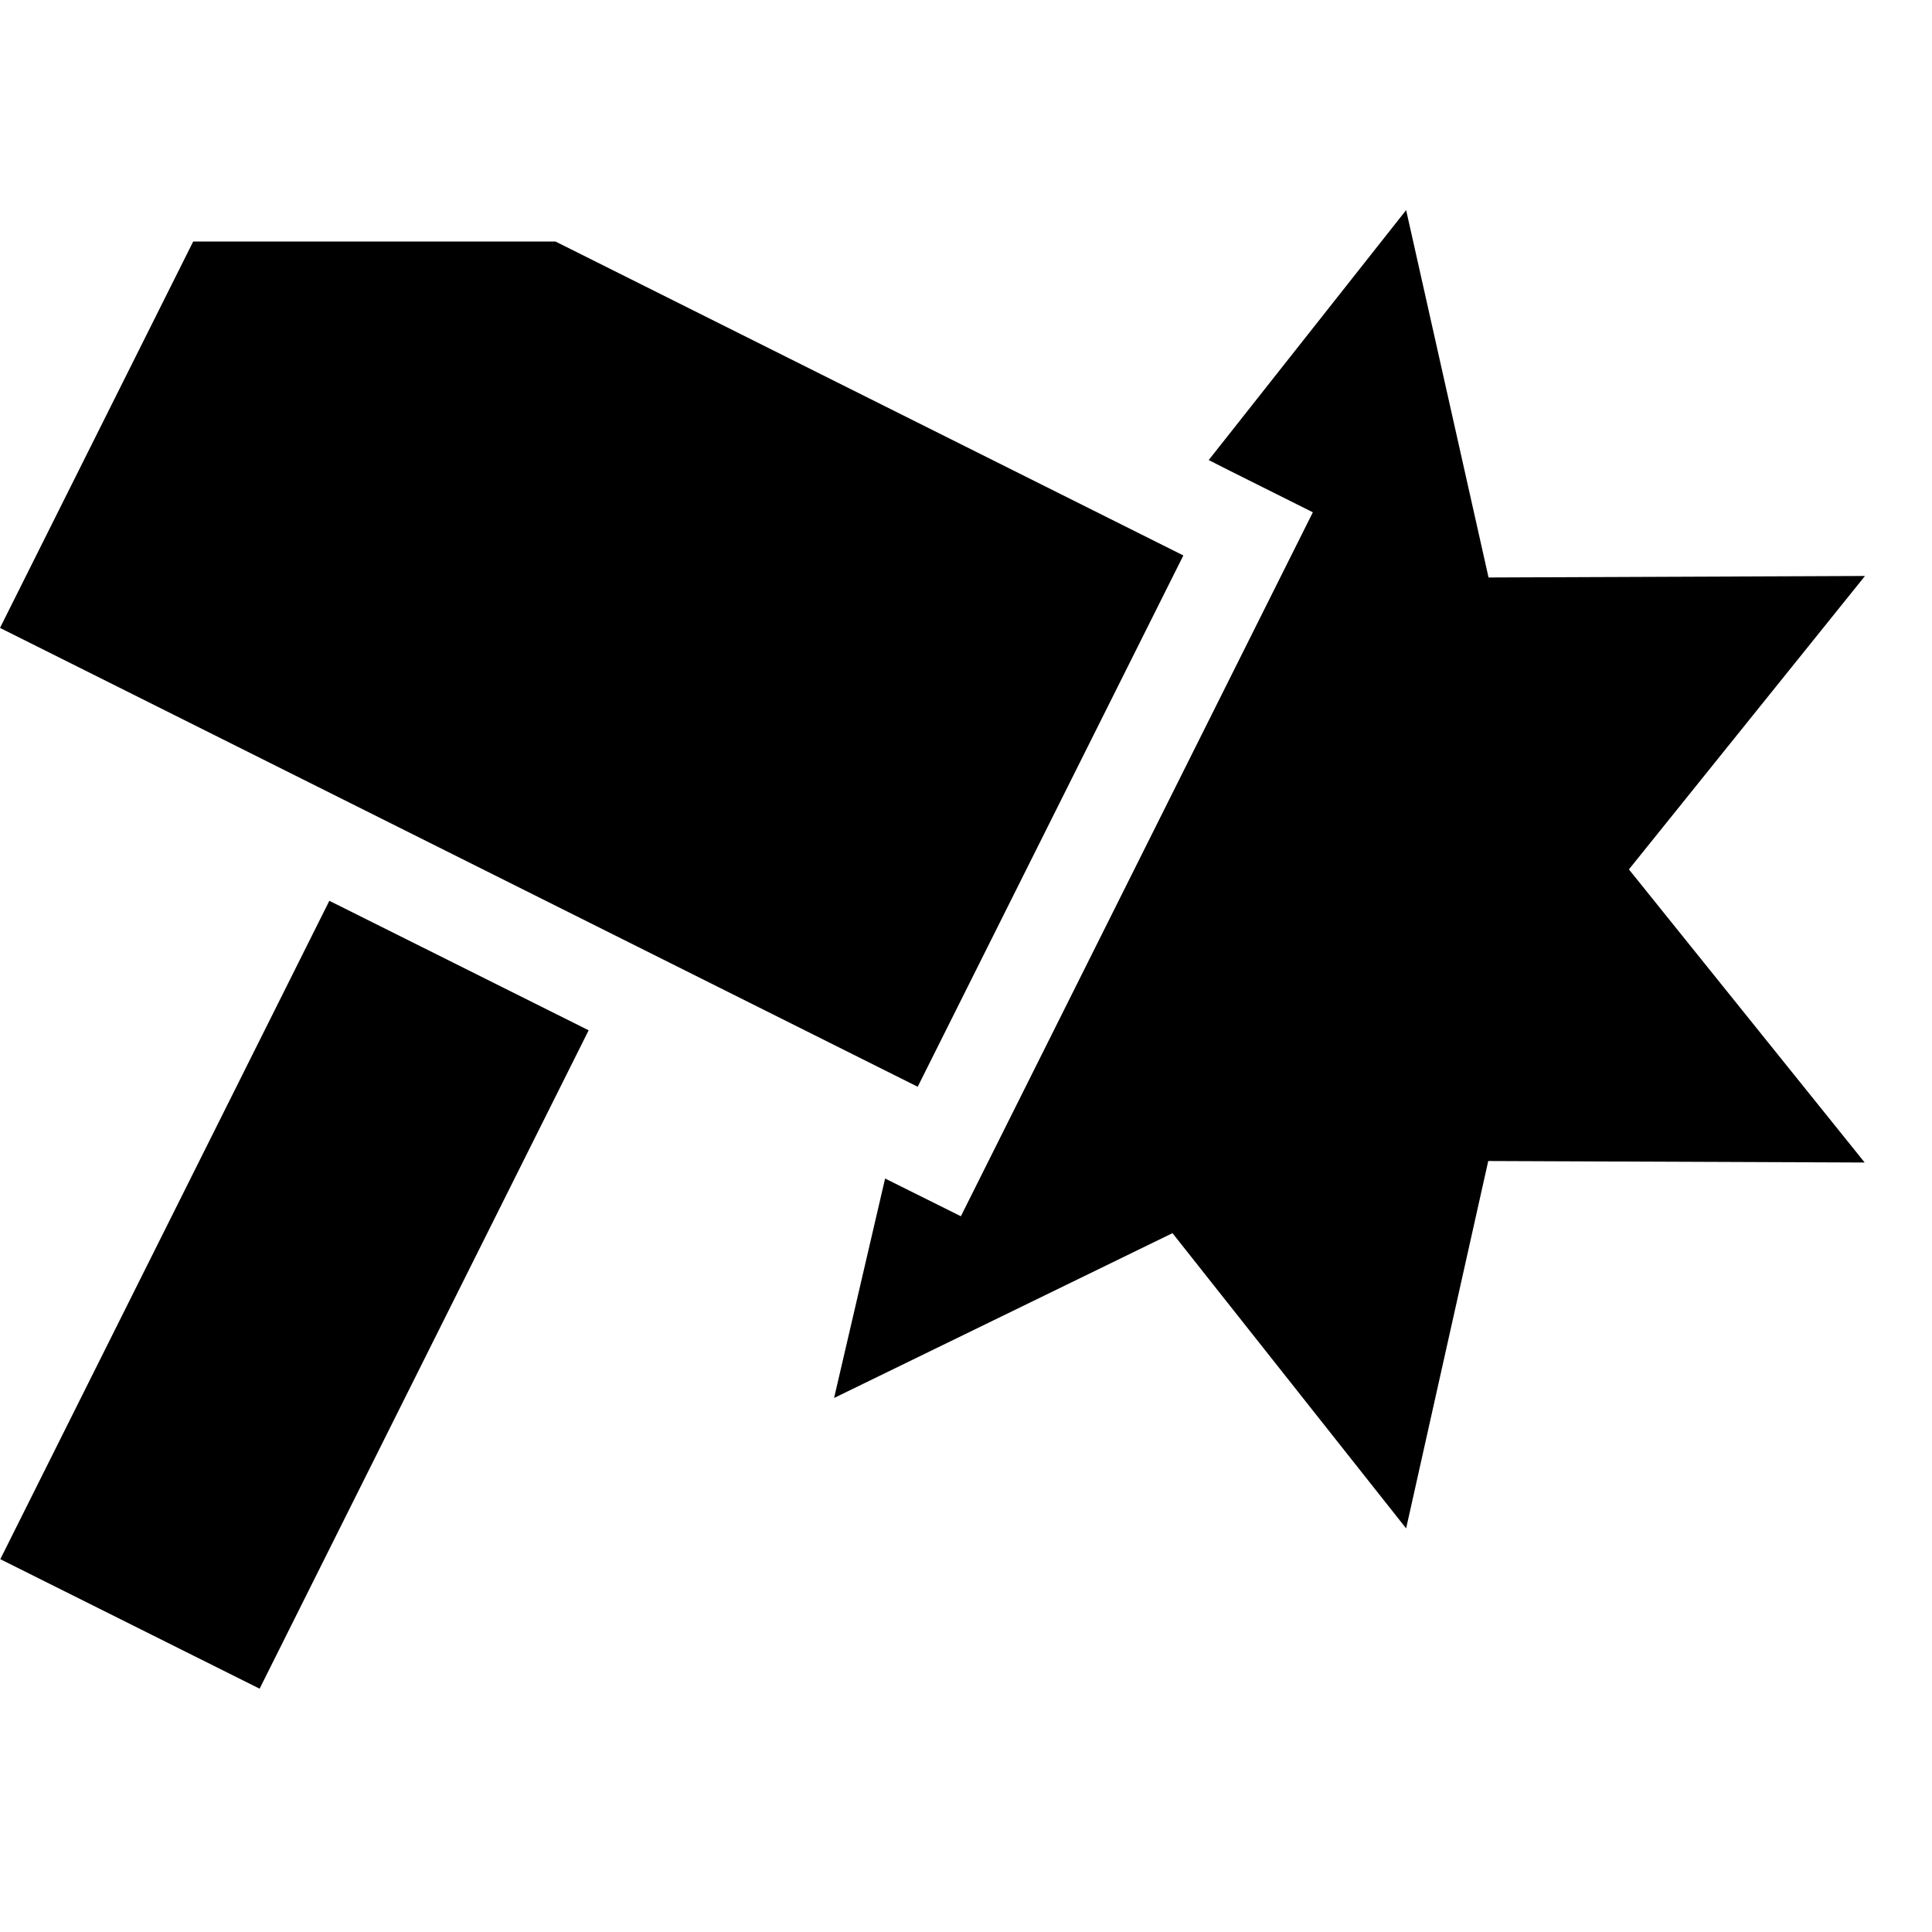 <svg xmlns="http://www.w3.org/2000/svg" width="24" height="24" viewBox="0 0 640 512">
    <path class="pr-icon-duotone-secondary" d="M276.3 399.1l112.1-54.6 77.4 97.8 27.2-121.7 124.7 .5L539.6 224l78.2-97.2-124.7 .5L465.8 5.6 400.4 88.4l5.9 3 28.6 14.3-14.3 28.6-88 176-14.3 28.6-25.1-12.5-16.9 72.7z"/>
    <path class="pr-icon-duotone-primary" d="M0 144L304 296l88-176L184 16 64 16 0 144zM195 277.3l-85.9-42.9L.1 452.5l85.9 42.9L195 277.3z"/>
</svg>